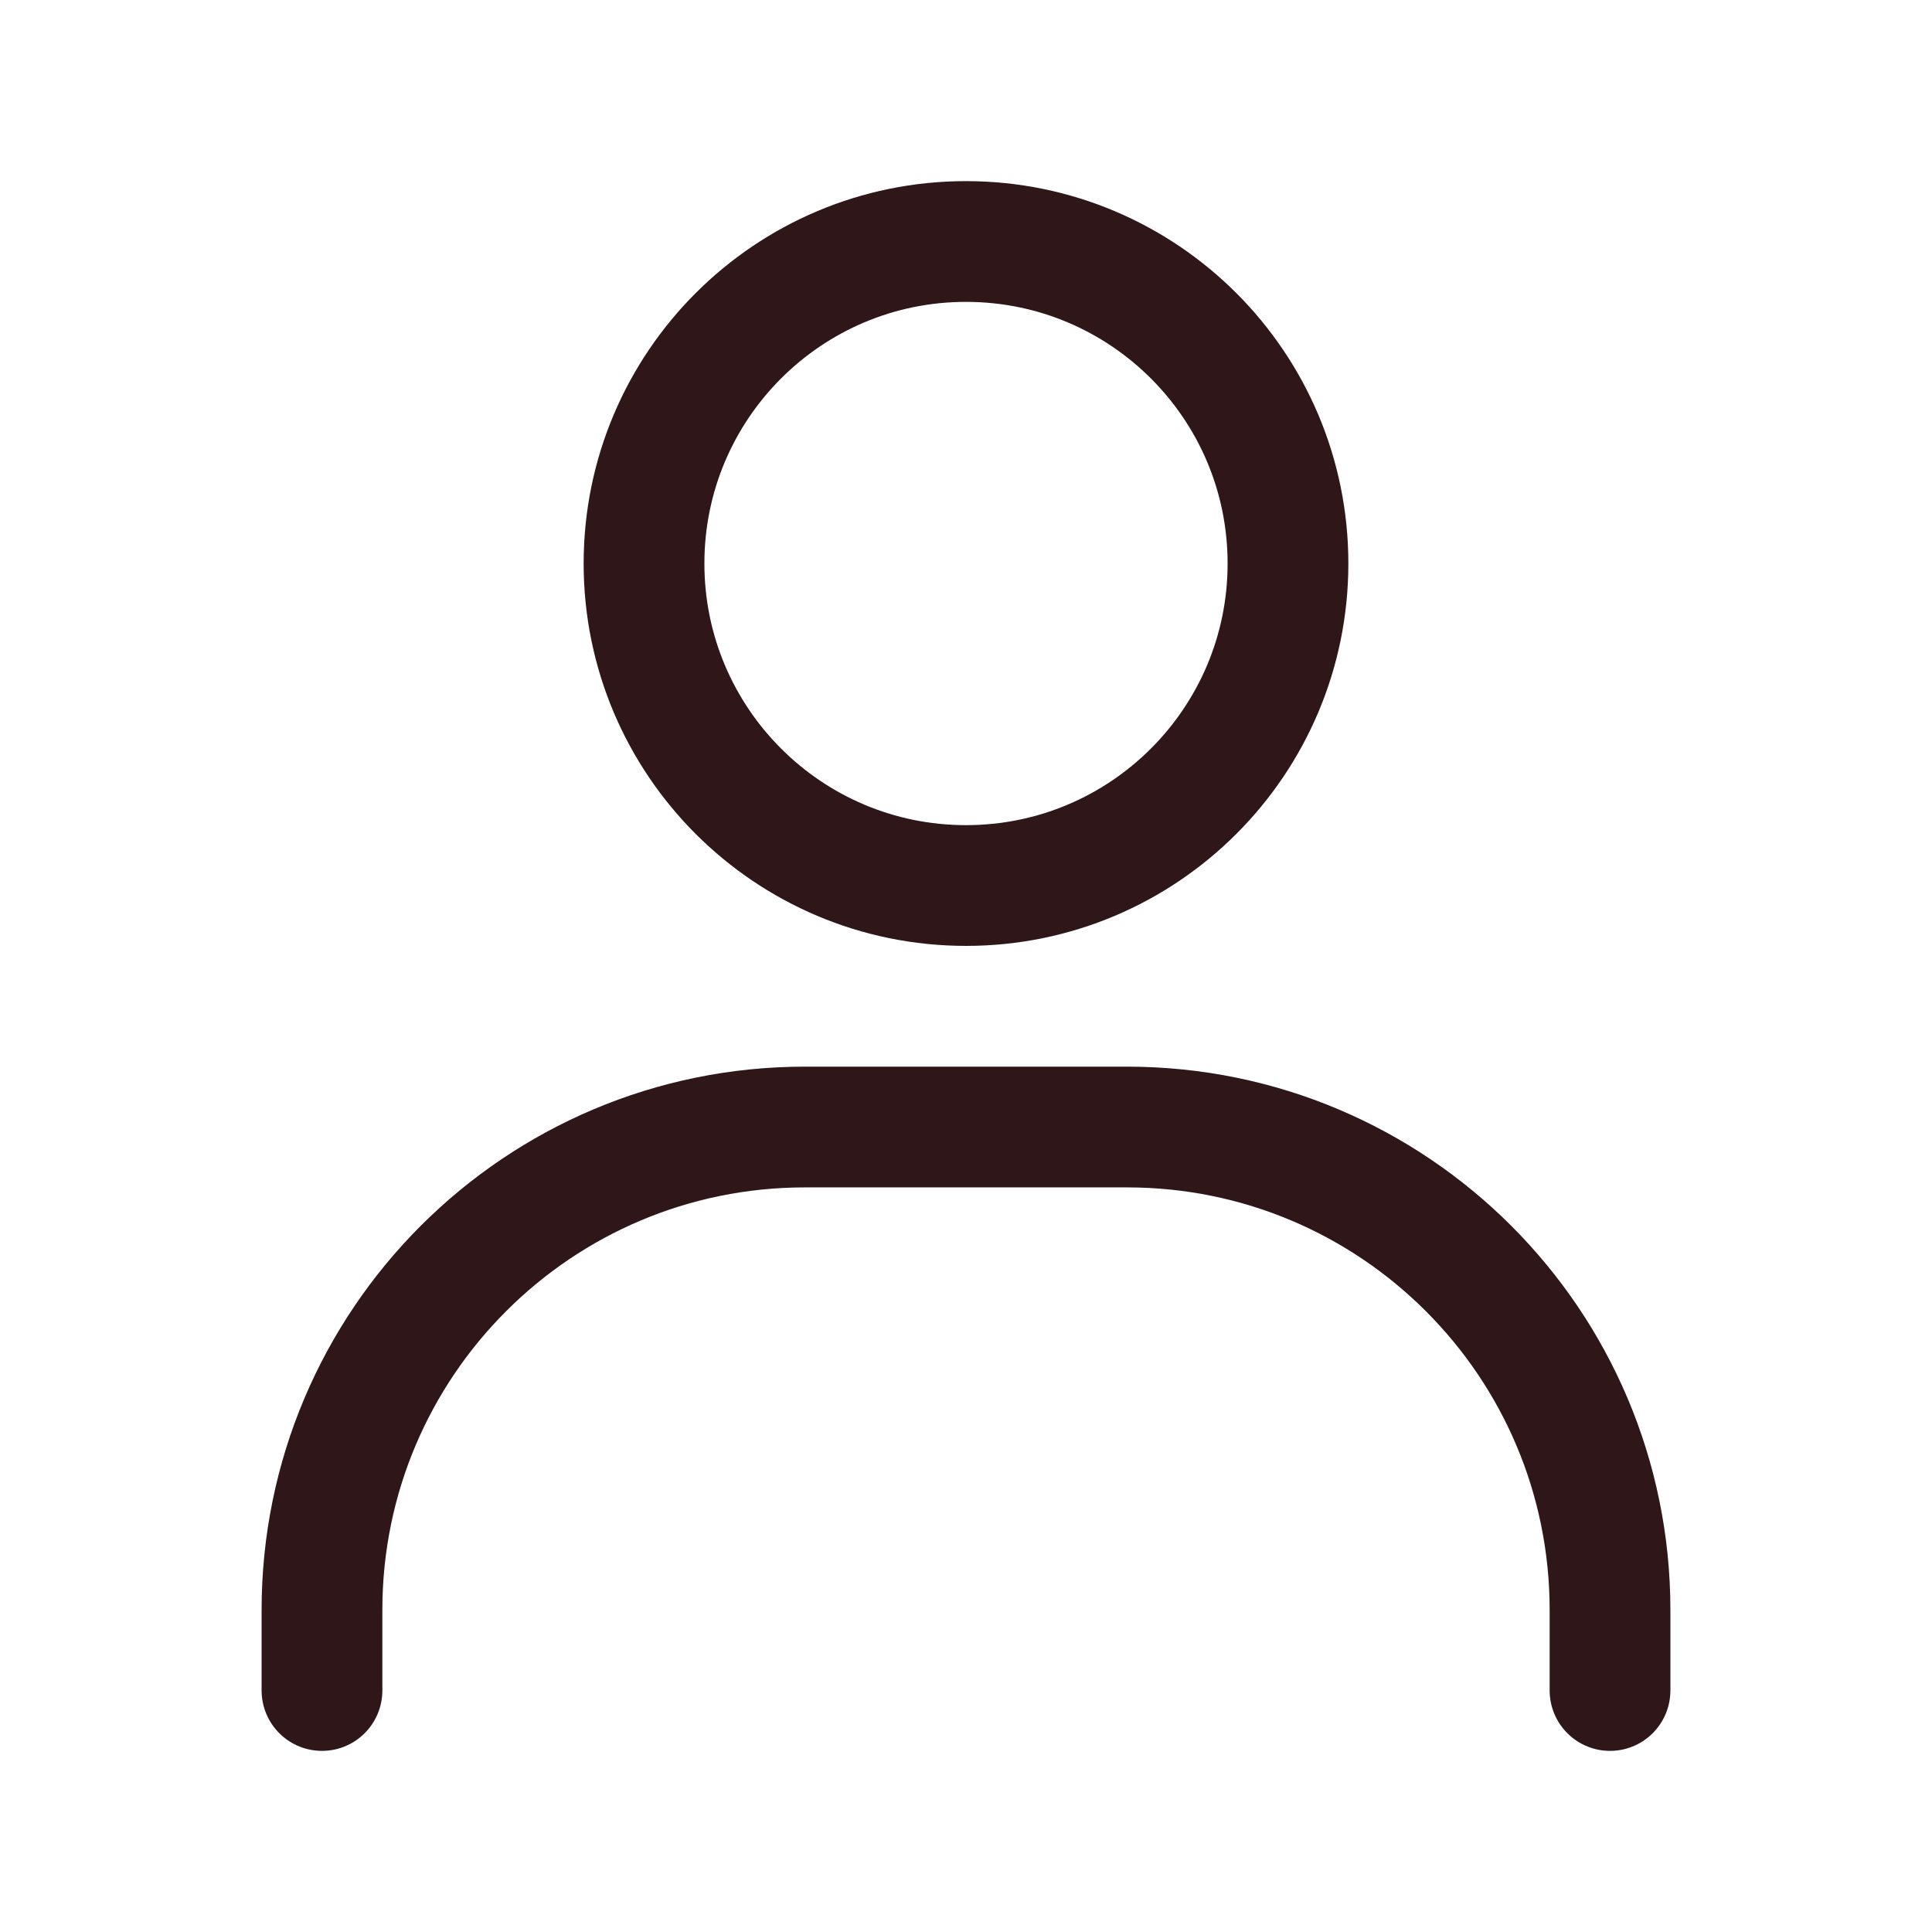 <svg width="32" height="32" viewBox="0 0 32 32" fill="none" xmlns="http://www.w3.org/2000/svg">
<g id="Icon_Profile_settings">
<g id="Group">
<path id="Vector" d="M5.333 28V26.667C5.333 22.248 8.915 18.667 13.333 18.667H18.667C23.085 18.667 26.667 22.248 26.667 26.667V28" stroke="#2E1619" stroke-width="2" stroke-linecap="round"/>
<path id="Vector_2" d="M16 14.667C13.055 14.667 10.667 12.279 10.667 9.333C10.667 6.388 13.055 4 16 4C18.945 4 21.333 6.388 21.333 9.333C21.333 12.279 18.945 14.667 16 14.667Z" stroke="#2E1619" stroke-width="2" stroke-linecap="round"/>
</g>
</g>
</svg>
